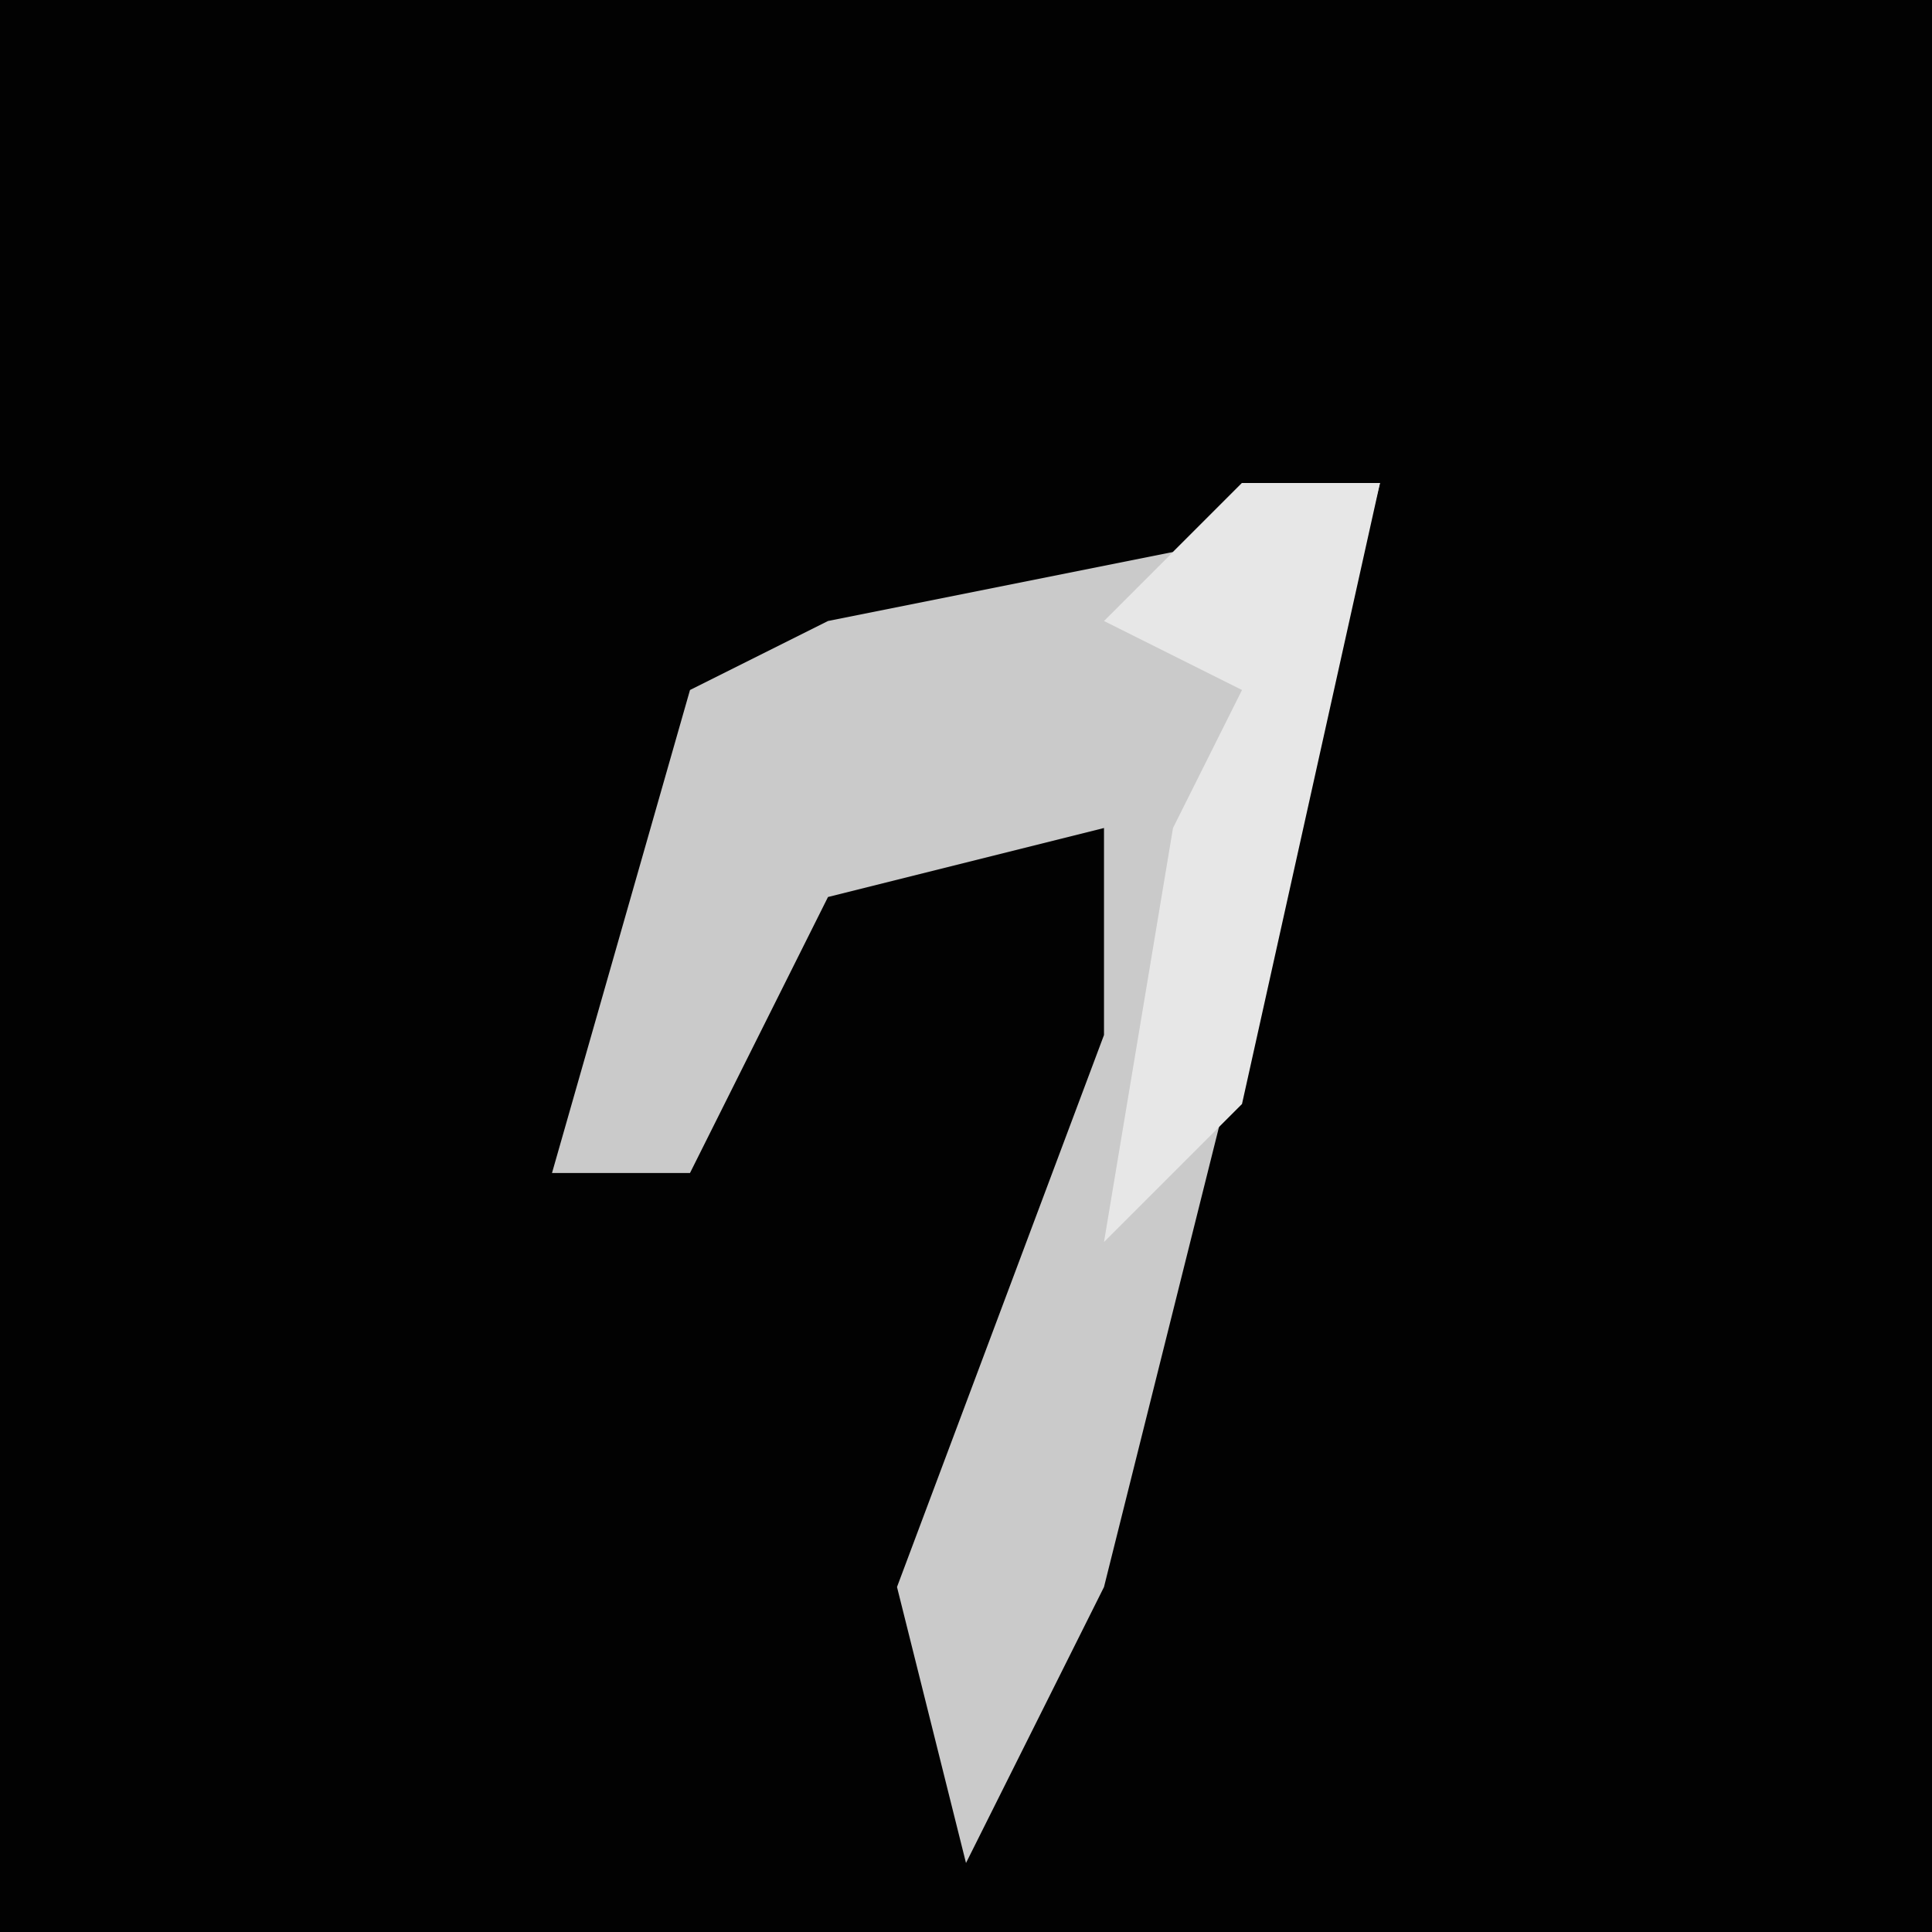 <?xml version="1.0" encoding="UTF-8"?>
<svg version="1.1" xmlns="http://www.w3.org/2000/svg" width="28" height="28">
<path d="M0,0 L28,0 L28,28 L0,28 Z " fill="#020202" transform="translate(0,0)"/>
<path d="M0,0 L2,0 L-2,16 L-4,20 L-5,16 L-2,8 L-2,5 L-6,6 L-8,10 L-10,10 L-8,3 L-6,2 L-1,1 Z " fill="#CACACA" transform="translate(18,7)"/>
<path d="M0,0 L2,0 L0,9 L-2,11 L-1,5 L0,3 L-2,2 Z " fill="#E7E7E7" transform="translate(18,7)"/>
</svg>
